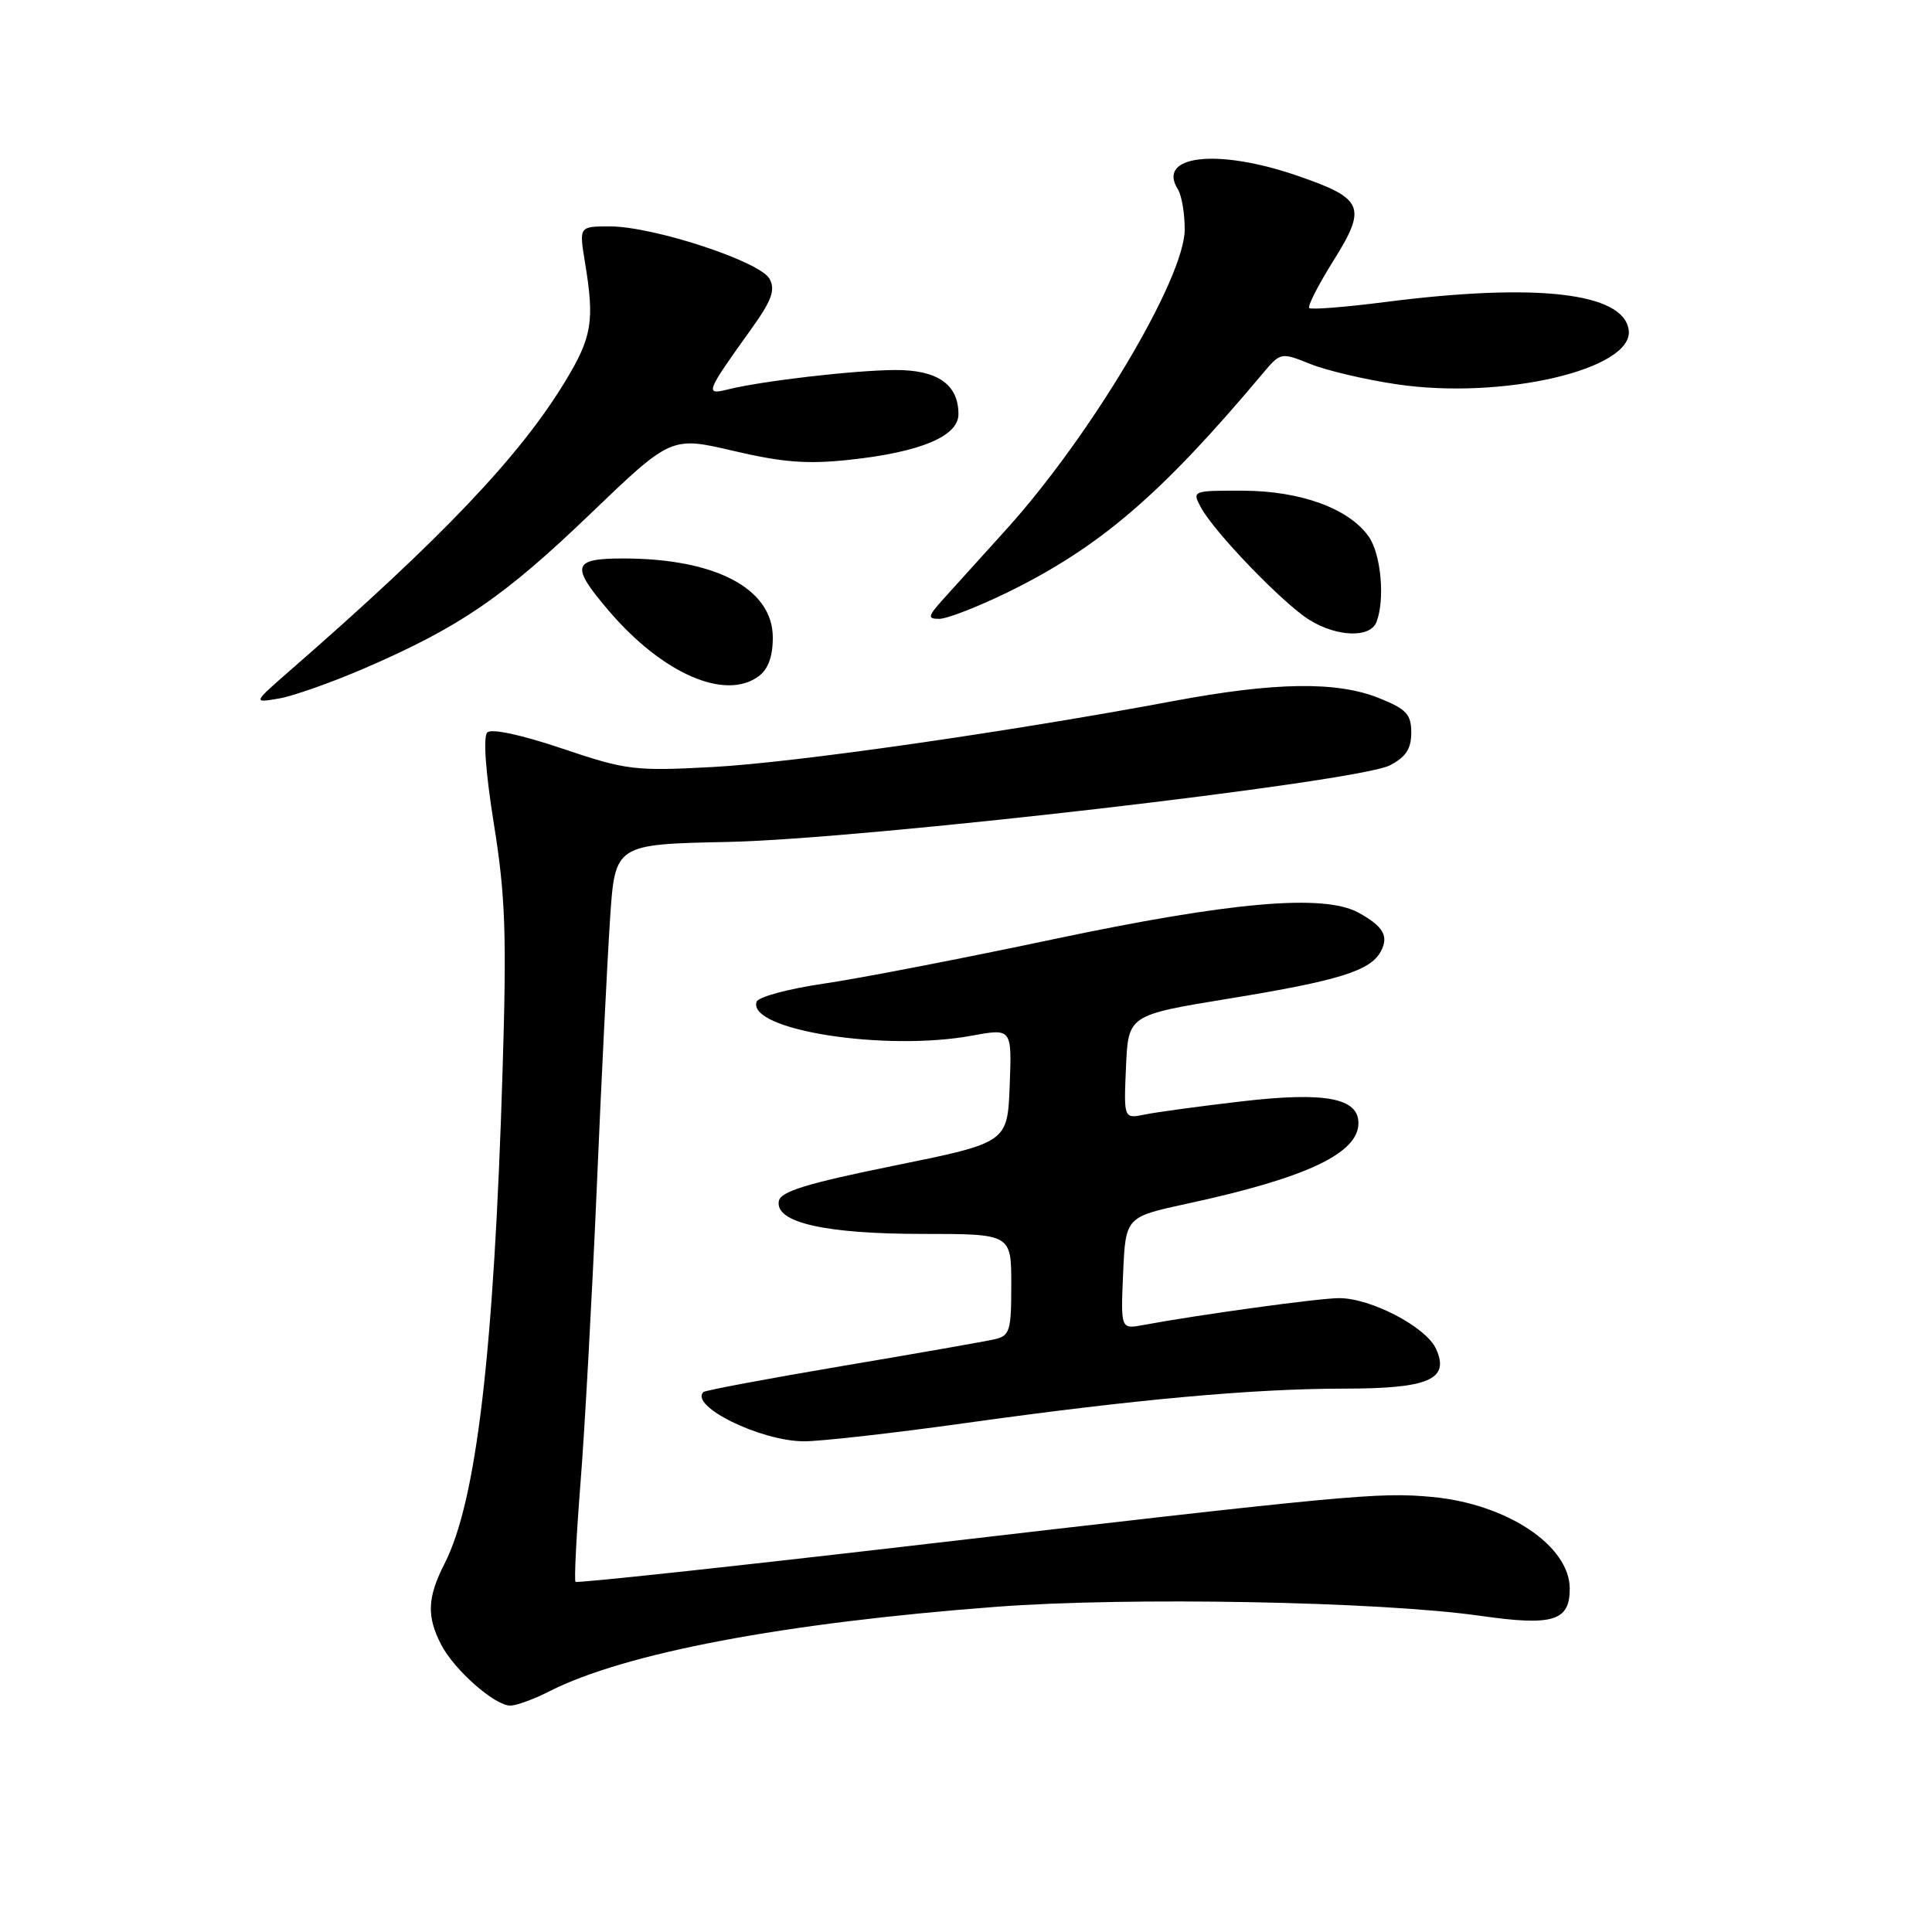 <?xml version="1.0" encoding="UTF-8" standalone="no"?>
<!DOCTYPE svg PUBLIC "-//W3C//DTD SVG 1.1//EN" "http://www.w3.org/Graphics/SVG/1.1/DTD/svg11.dtd" >
<svg xmlns="http://www.w3.org/2000/svg" xmlns:xlink="http://www.w3.org/1999/xlink" version="1.1" viewBox="0 0 256 256">
 <g >
 <path fill="currentColor"
d=" M 72.79 224.11 C 82.78 219.03 103.86 215.04 132.00 212.91 C 149.53 211.58 182.81 212.20 196.19 214.11 C 205.78 215.48 208.00 214.80 208.00 210.51 C 208.00 204.81 199.66 199.26 189.71 198.35 C 182.68 197.70 178.96 198.05 119.56 204.96 C 95.94 207.70 76.45 209.79 76.26 209.60 C 76.07 209.40 76.37 203.45 76.93 196.37 C 77.49 189.29 78.45 171.80 79.07 157.50 C 79.68 143.20 80.48 127.08 80.84 121.69 C 81.50 111.87 81.50 111.87 96.50 111.56 C 114.62 111.17 179.90 103.62 184.17 101.41 C 186.28 100.32 187.00 99.22 187.00 97.08 C 187.00 94.65 186.36 93.96 182.75 92.51 C 177.15 90.25 168.94 90.37 155.45 92.90 C 133.59 96.99 105.26 101.05 94.50 101.63 C 84.09 102.19 83.02 102.06 74.50 99.19 C 69.12 97.37 65.13 96.51 64.57 97.05 C 64.00 97.61 64.34 102.32 65.45 109.23 C 66.98 118.75 67.15 123.83 66.59 142.00 C 65.45 179.22 63.13 198.91 58.92 207.16 C 56.62 211.67 56.51 214.16 58.46 217.93 C 60.20 221.29 65.55 226.00 67.62 226.00 C 68.42 226.00 70.75 225.15 72.79 224.11 Z  M 128.01 188.55 C 150.34 185.43 166.01 184.01 178.06 184.00 C 189.32 184.00 192.13 182.79 190.29 178.74 C 188.97 175.83 181.65 172.00 177.43 172.01 C 174.77 172.01 158.89 174.20 151.50 175.57 C 148.50 176.13 148.50 176.13 148.82 168.70 C 149.15 161.26 149.15 161.26 157.31 159.49 C 173.07 156.09 180.00 152.83 180.00 148.82 C 180.00 145.48 175.56 144.65 164.50 145.94 C 159.00 146.58 153.24 147.36 151.70 147.68 C 148.90 148.25 148.90 148.25 149.20 141.38 C 149.50 134.50 149.50 134.50 162.90 132.31 C 177.41 129.94 181.59 128.64 182.97 126.06 C 184.05 124.04 183.30 122.74 180.00 120.93 C 175.40 118.41 163.07 119.49 139.50 124.47 C 127.40 127.03 113.71 129.68 109.07 130.35 C 104.43 131.03 100.47 132.10 100.25 132.74 C 99.01 136.48 117.25 139.35 128.79 137.23 C 134.08 136.26 134.08 136.26 133.79 143.83 C 133.50 151.40 133.50 151.40 118.51 154.45 C 106.90 156.81 103.44 157.87 103.20 159.15 C 102.67 161.99 109.30 163.50 122.25 163.50 C 134.00 163.50 134.00 163.50 134.00 170.23 C 134.00 176.39 133.81 177.01 131.75 177.47 C 130.51 177.75 121.43 179.35 111.56 181.01 C 101.70 182.68 93.44 184.23 93.21 184.45 C 91.34 186.32 100.76 190.95 106.51 190.98 C 108.71 190.99 118.39 189.90 128.01 188.55 Z  M 48.26 88.57 C 60.92 83.09 66.70 79.14 78.15 68.16 C 88.93 57.81 88.93 57.81 97.21 59.75 C 103.72 61.28 107.02 61.53 112.60 60.92 C 121.98 59.91 127.00 57.80 127.00 54.88 C 127.00 50.93 124.21 49.00 118.60 49.03 C 113.16 49.06 100.89 50.49 96.46 51.60 C 93.37 52.37 93.50 52.03 99.50 43.66 C 102.26 39.82 102.77 38.43 101.97 36.95 C 100.74 34.65 86.59 30.00 80.81 30.00 C 76.73 30.00 76.73 30.00 77.51 34.75 C 78.80 42.54 78.45 44.65 74.92 50.49 C 68.88 60.46 58.57 71.30 38.46 88.82 C 33.50 93.15 33.50 93.15 36.94 92.56 C 38.83 92.24 43.92 90.44 48.26 88.57 Z  M 100.51 89.62 C 101.78 88.69 102.40 87.01 102.40 84.48 C 102.40 78.00 94.83 74.00 82.56 74.00 C 75.82 74.00 75.56 74.96 80.71 80.98 C 87.80 89.26 96.07 92.87 100.51 89.62 Z  M 182.39 82.42 C 183.54 79.43 183.00 73.44 181.37 71.11 C 178.75 67.38 172.37 65.05 164.71 65.02 C 158.01 65.00 157.94 65.03 159.12 67.22 C 160.87 70.50 170.04 80.00 173.50 82.14 C 177.19 84.42 181.57 84.55 182.39 82.42 Z  M 133.40 78.54 C 145.67 72.55 153.80 65.59 167.24 49.58 C 169.68 46.67 169.71 46.66 173.60 48.22 C 175.75 49.09 180.89 50.30 185.01 50.91 C 199.05 53.02 216.56 48.93 215.81 43.71 C 215.11 38.78 203.63 37.46 183.71 40.00 C 178.33 40.69 173.72 41.06 173.48 40.81 C 173.24 40.57 174.68 37.75 176.68 34.55 C 181.16 27.40 180.70 26.31 171.92 23.29 C 161.33 19.63 153.21 20.56 156.08 25.09 C 156.57 25.87 156.98 28.24 156.98 30.38 C 157.01 36.81 144.59 57.70 133.33 70.16 C 130.18 73.65 126.48 77.74 125.11 79.25 C 122.92 81.68 122.84 82.00 124.46 82.00 C 125.47 82.00 129.49 80.44 133.40 78.54 Z "/>
</g>
</svg>